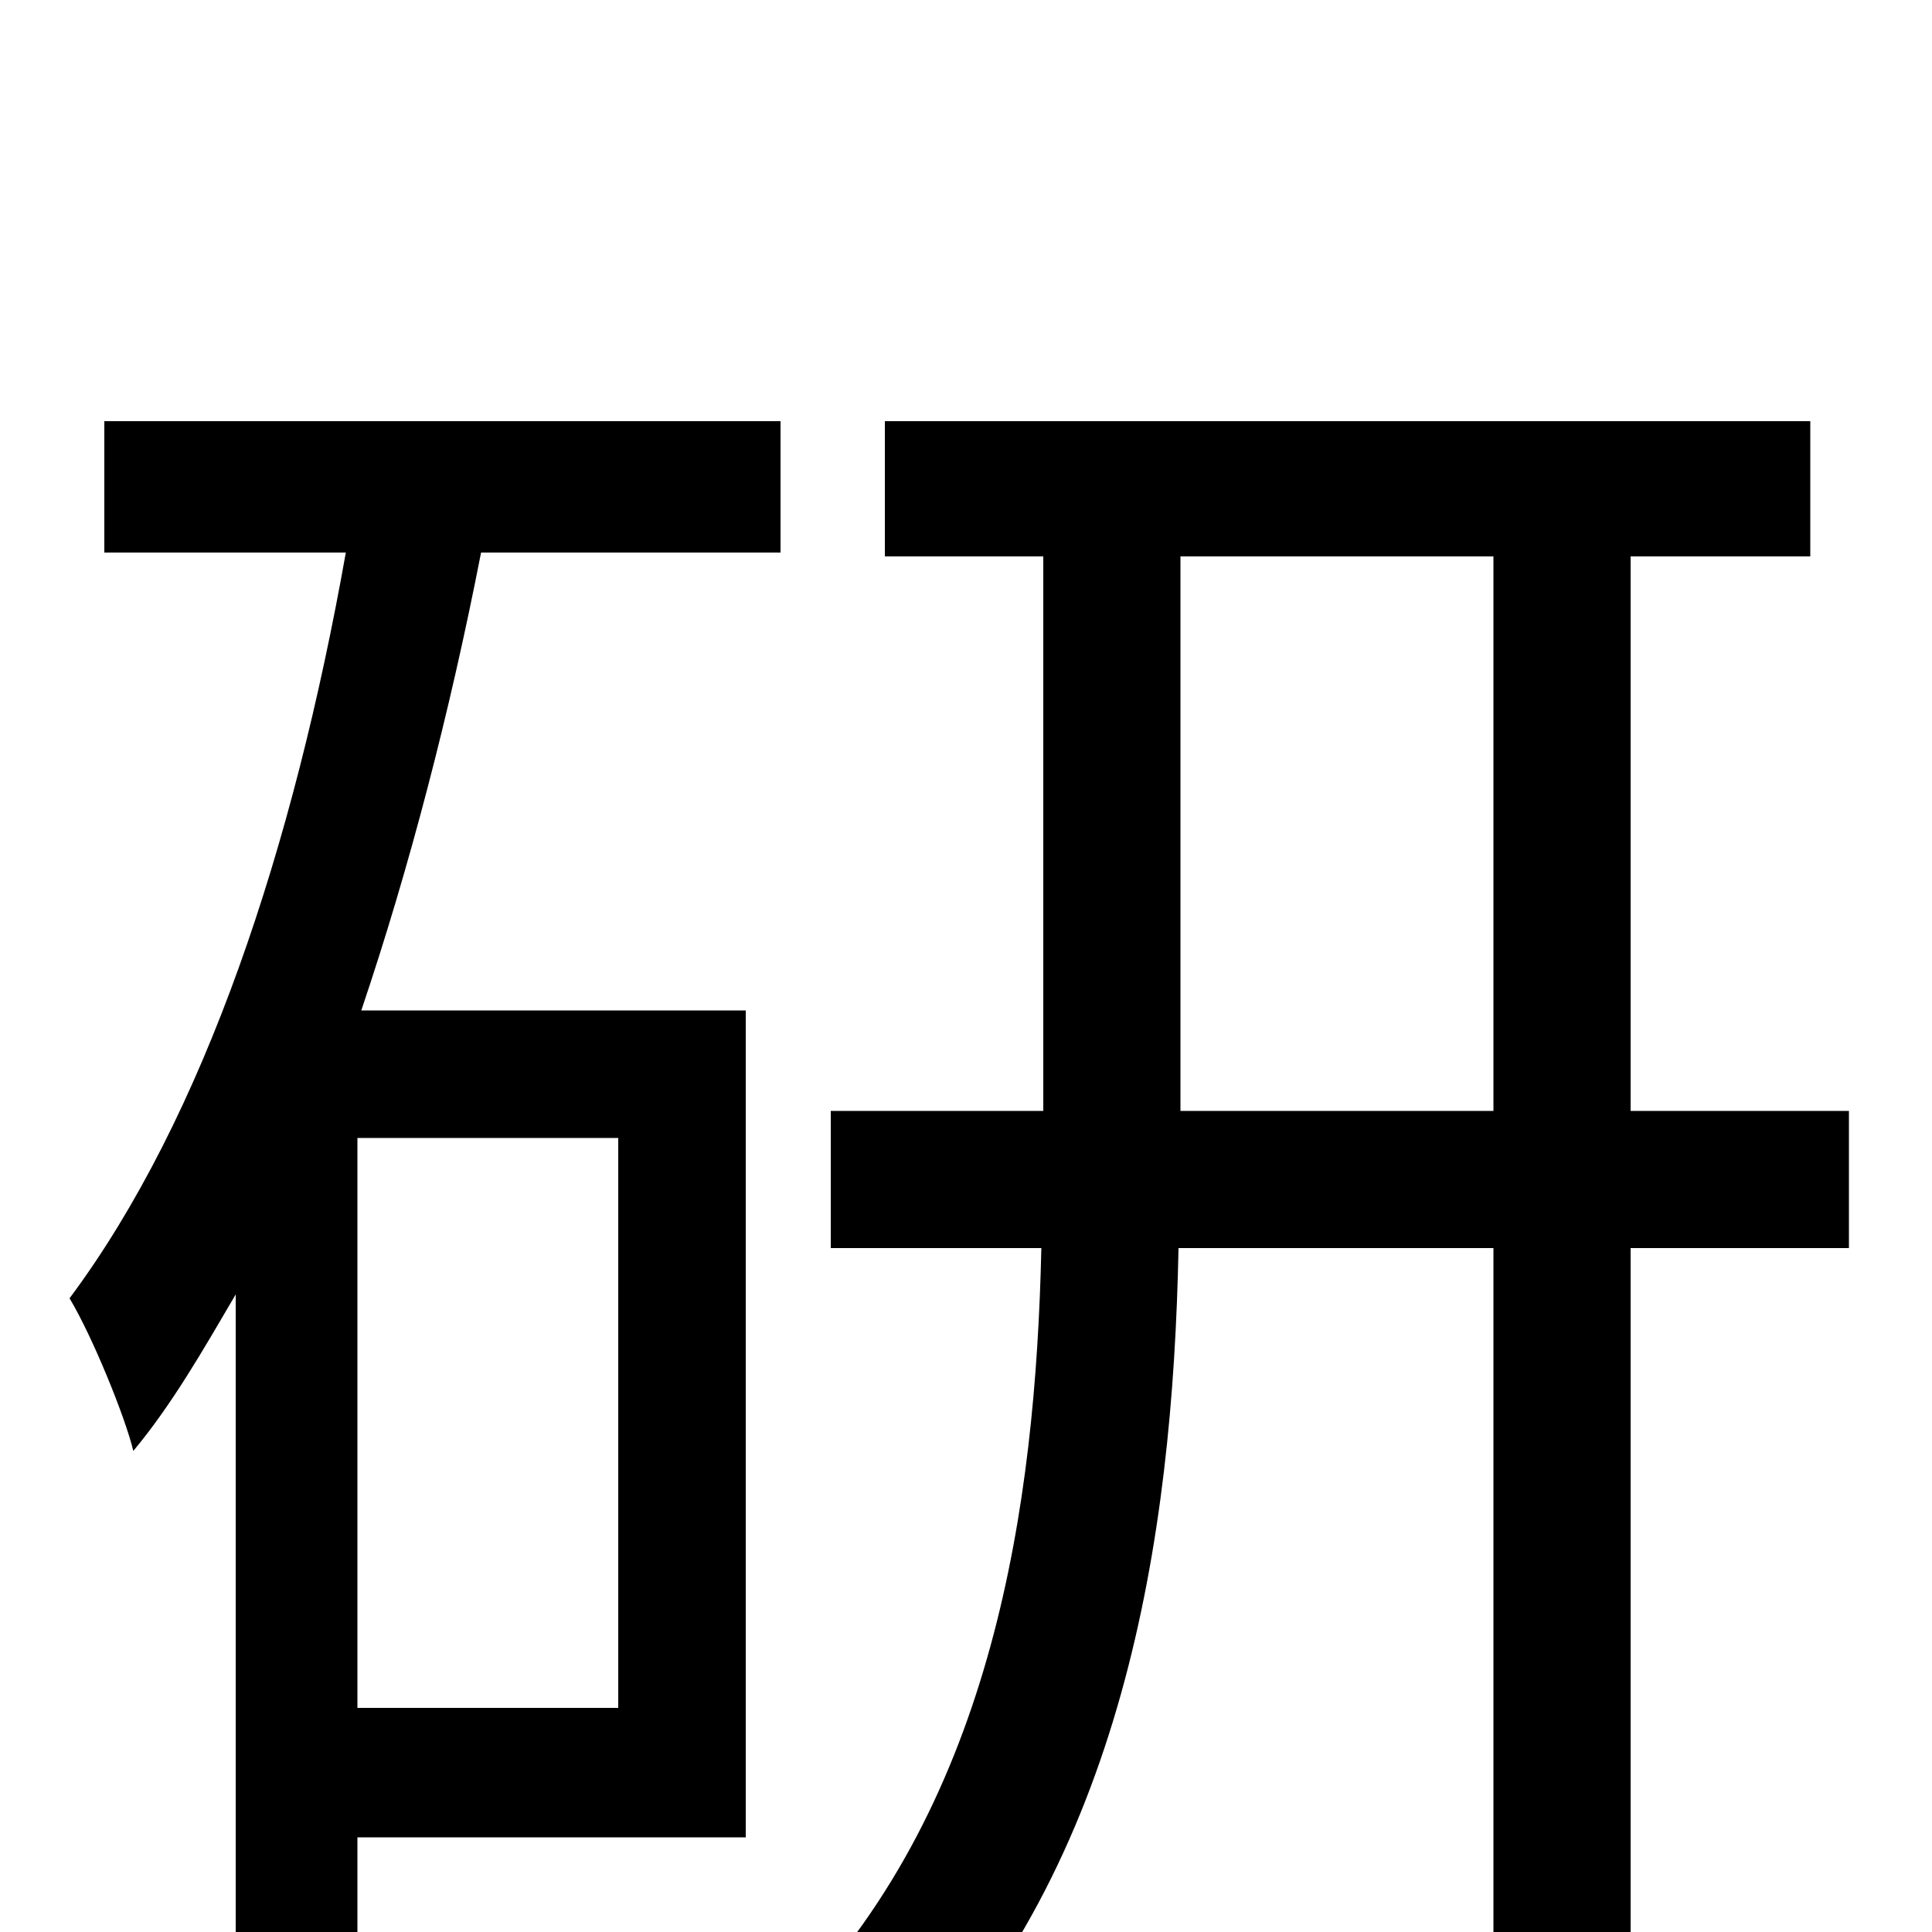 <svg xmlns="http://www.w3.org/2000/svg" viewBox="0 -1000 1000 1000">
	<path fill="#000000" d="M320 -116H185V-411H320ZM54 -714H179C152 -562 106 -422 36 -328C48 -308 65 -266 69 -249C89 -273 105 -301 122 -330V31H185V-49H386V-477H187C212 -551 233 -632 249 -714H404V-782H54ZM611 -425V-712H773V-425ZM957 -425H844V-712H937V-782H458V-712H540V-425H430V-354H539C536 -220 514 -69 412 38C429 47 456 68 468 81C581 -36 607 -202 610 -354H773V76H844V-354H957Z"/>
</svg>